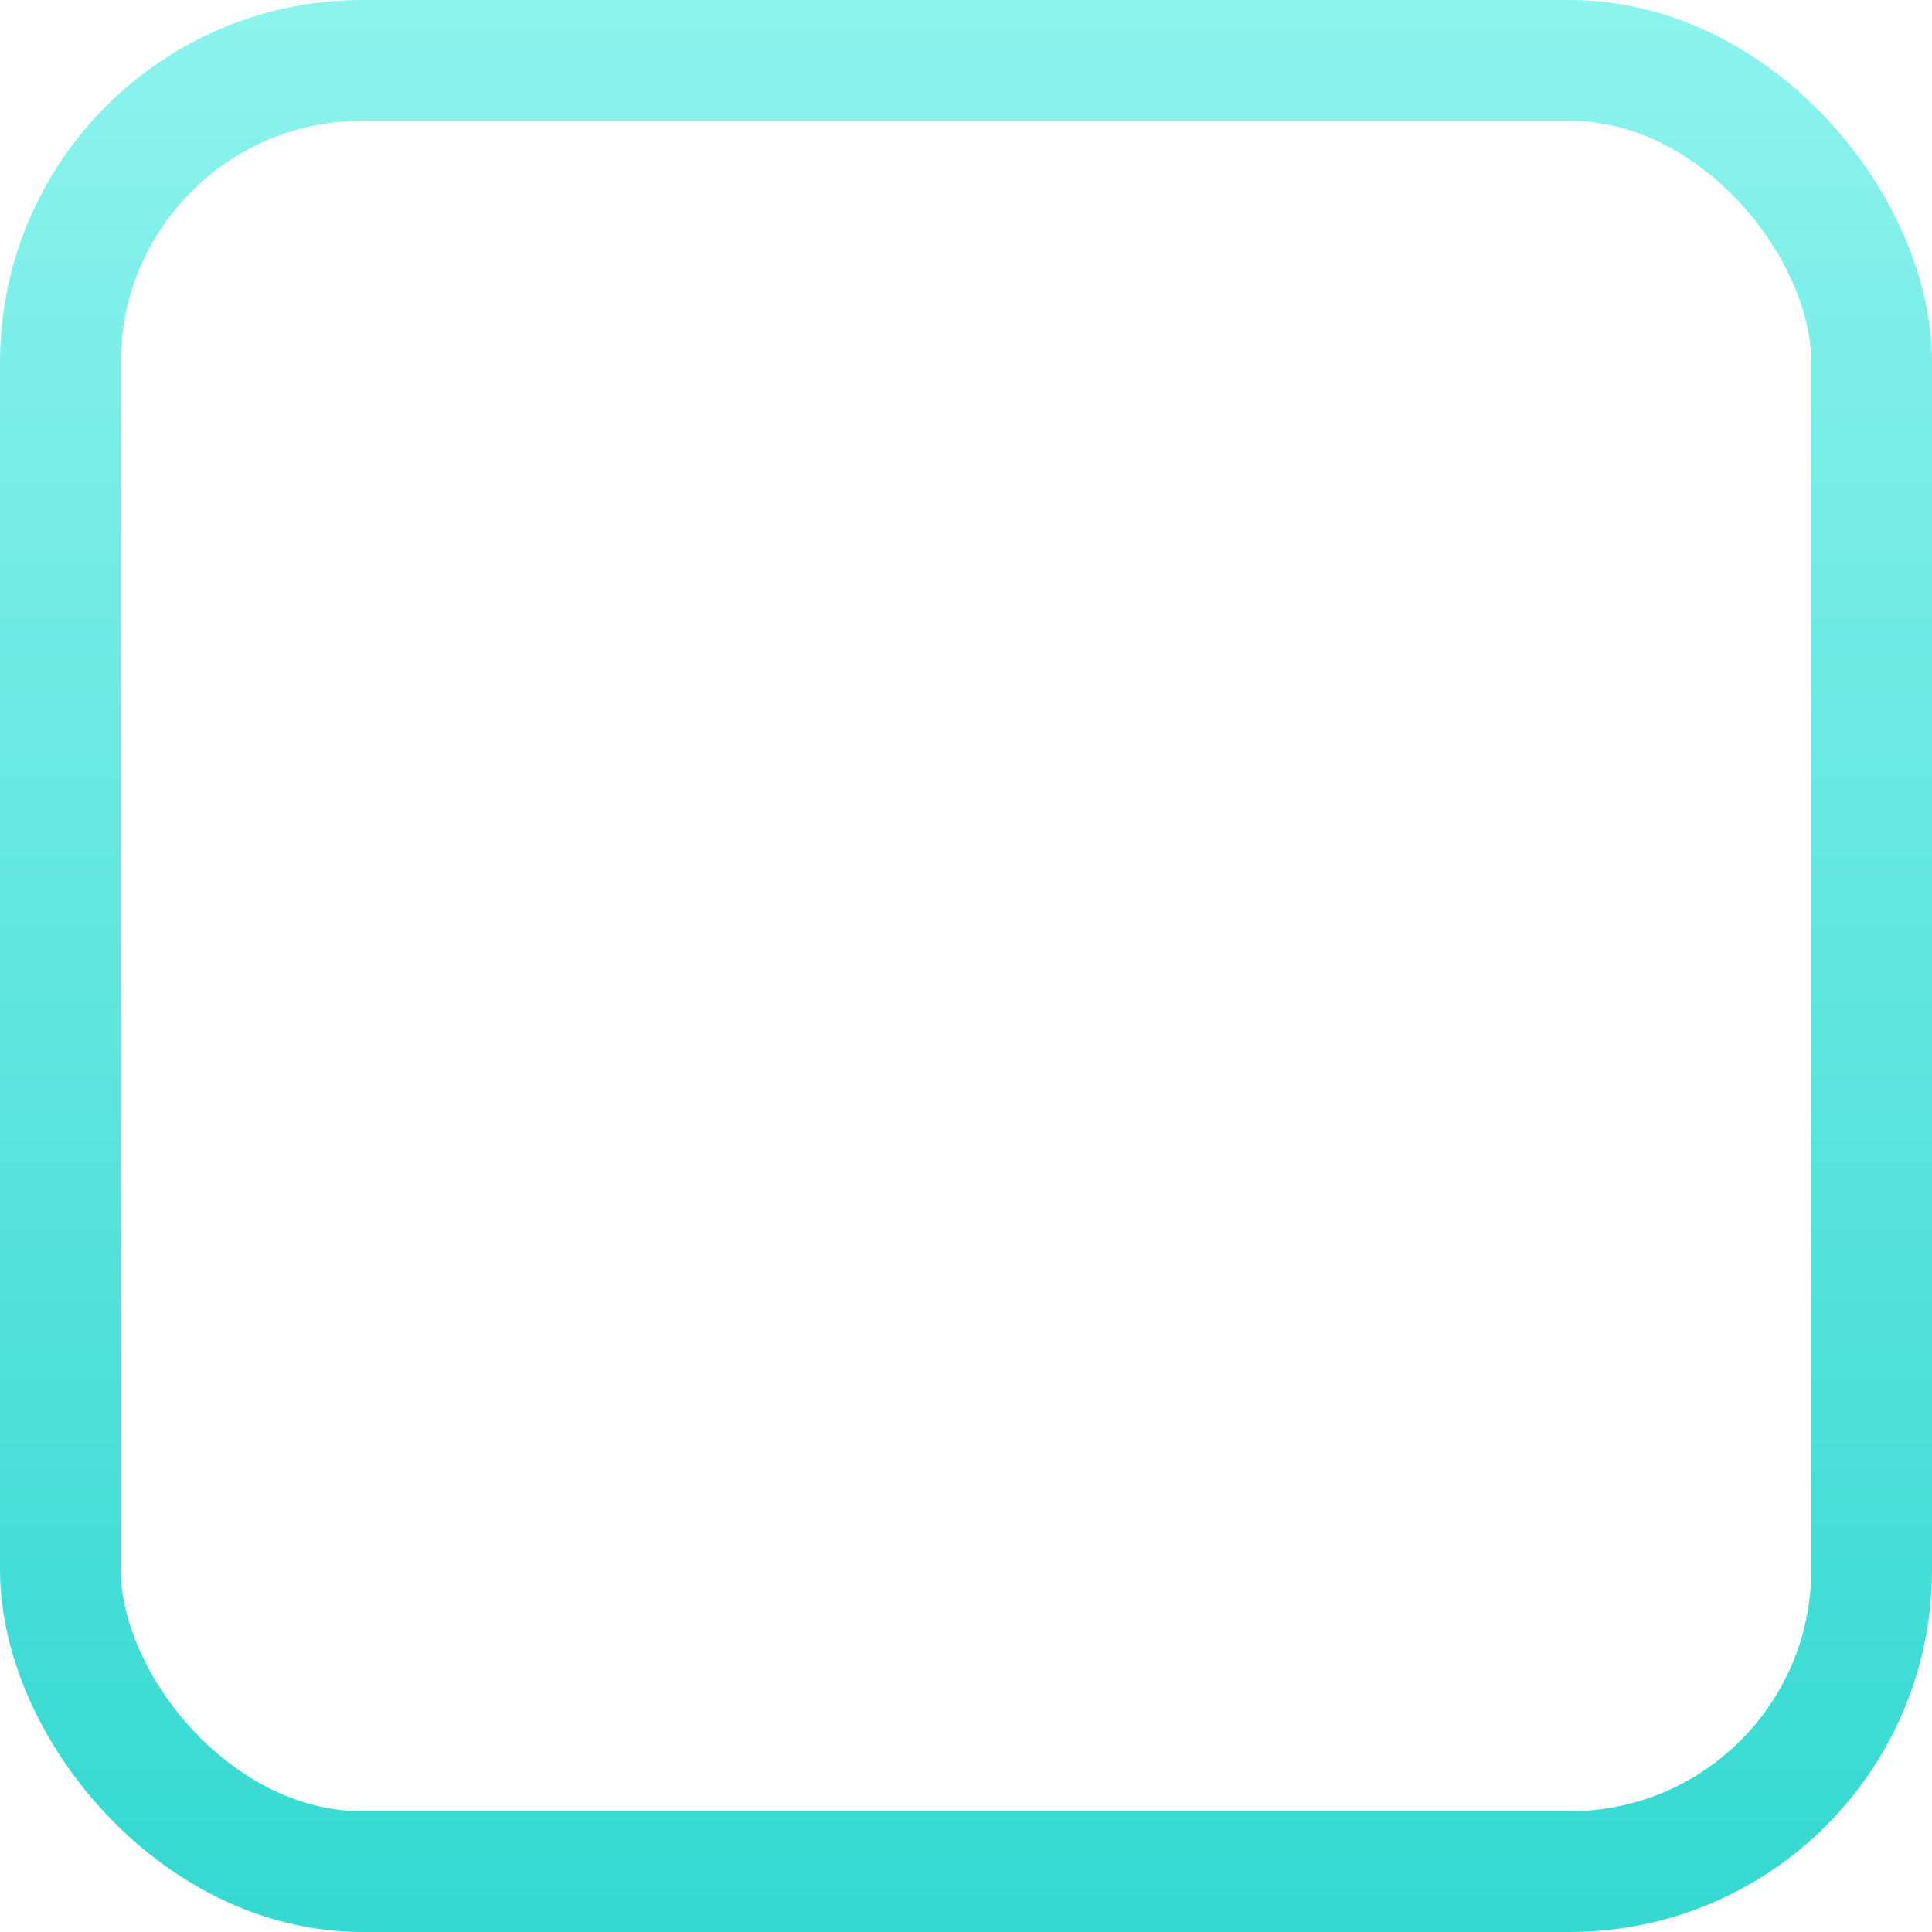 <svg width="16" height="16" viewBox="0 0 16 16" fill="none" xmlns="http://www.w3.org/2000/svg">
<rect x="0.5" y="0.5" width="15" height="15" rx="2.5" stroke="url(#paint0_linear_1_1426)"/>
<defs>
<linearGradient id="paint0_linear_1_1426" x1="8" y1="0" x2="8" y2="16" gradientUnits="userSpaceOnUse">
<stop stop-color="#8DF3ED"/>
<stop offset="1" stop-color="#34D9D1"/>
</linearGradient>
</defs>
</svg>
